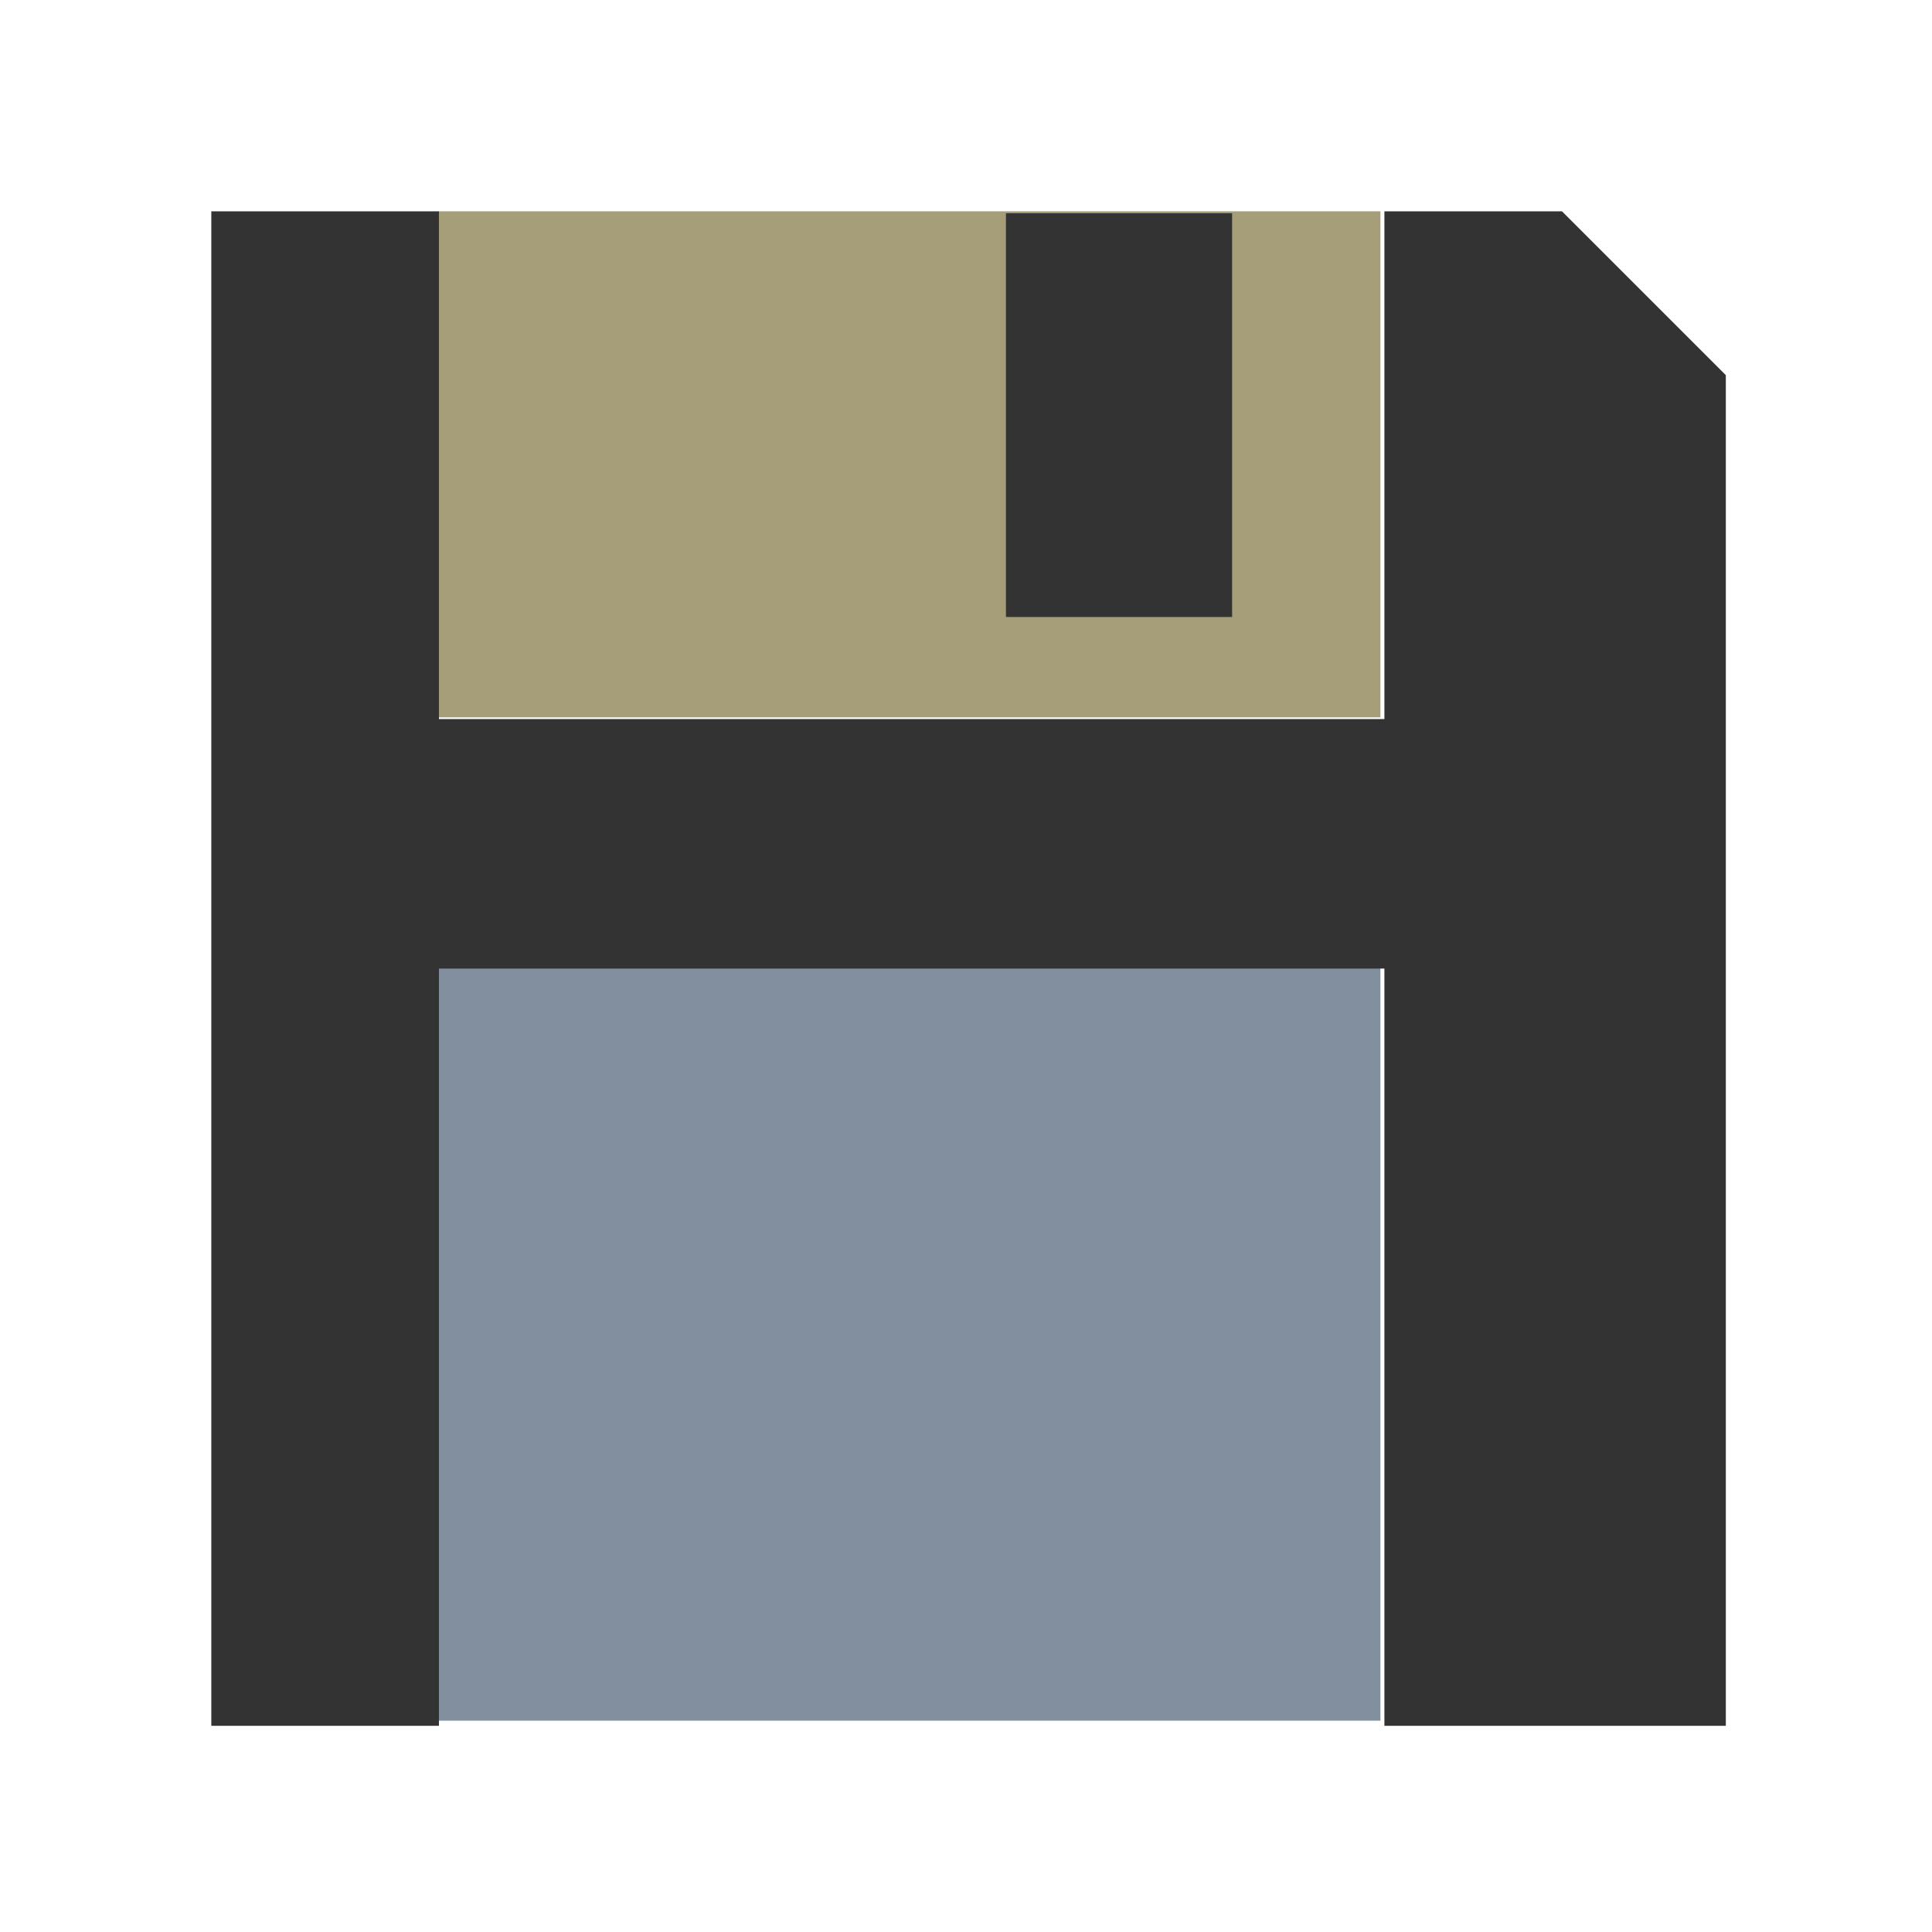 <?xml version="1.0" encoding="UTF-8" standalone="no"?>
<!-- Generator: Adobe Illustrator 22.0.1, SVG Export Plug-In . SVG Version: 6.00 Build 0)  -->

<svg
   xmlns:dc="http://purl.org/dc/elements/1.1/"
   xmlns:cc="http://creativecommons.org/ns#"
   xmlns:rdf="http://www.w3.org/1999/02/22-rdf-syntax-ns#"
   xmlns:svg="http://www.w3.org/2000/svg"
   xmlns="http://www.w3.org/2000/svg"
   xmlns:sodipodi="http://sodipodi.sourceforge.net/DTD/sodipodi-0.dtd"
   xmlns:inkscape="http://www.inkscape.org/namespaces/inkscape"
   version="1.1"
   id="Layer_1"
   x="0px"
   y="0px"
   viewBox="0 0 64 64"
   style="enable-background:new 0 0 64 64;"
   xml:space="preserve"
   sodipodi:docname="save.svg"
   inkscape:version="0.92.1 r15371"
   inkscape:export-filename="D:\dev\perso\hive\resources\save.png"
   inkscape:export-xdpi="96"
   inkscape:export-ydpi="96"><defs
     id="defs24" /><sodipodi:namedview
     pagecolor="#ffffff"
     bordercolor="#666666"
     borderopacity="1"
     objecttolerance="10"
     gridtolerance="10"
     guidetolerance="10"
     inkscape:pageopacity="0"
     inkscape:pageshadow="2"
     inkscape:window-width="1920"
     inkscape:window-height="1027"
     id="namedview22"
     showgrid="false"
     inkscape:zoom="7.375"
     inkscape:cx="12.720428"
     inkscape:cy="38.710832"
     inkscape:window-x="-8"
     inkscape:window-y="-8"
     inkscape:window-maximized="1"
     inkscape:current-layer="Layer_1" /><style
     type="text/css"
     id="style2">
	.st0{display:none;}
	.st1{display:inline;fill:none;stroke:#424A60;stroke-width:4;stroke-linecap:round;stroke-miterlimit:10;}
	.st2{display:inline;fill:#EBBA16;}
	.st3{display:inline;fill:#424A60;}
	.st4{display:inline;fill:#38454F;}
	.st5{fill:none;stroke:#424A60;stroke-width:4;stroke-linecap:round;stroke-miterlimit:10;}
	.st6{fill:#EBBA16;}
	.st7{fill:#424A60;}
	.st8{fill:#38454F;}
</style><g
     id="locked"
     class="st0"><path
       class="st1"
       d="M20,30.5V15.1c0-5.8,5.2-10.6,11.5-10.6l0,0C37.8,4.5,43,9.3,43,15.1v15.4H20z"
       id="path4" /><rect
       x="11"
       y="27.5"
       class="st2"
       width="42"
       height="32"
       id="rect6" /><path
       class="st3"
       d="M32,47.5L32,47.5c-1.6,0-3-1.3-3-3v-6c0-1.7,1.4-3,3-3l0,0c1.7,0,3,1.3,3,3v6C35,46.2,33.7,47.5,32,47.5z"
       id="path8" /><rect
       x="11"
       y="53.5"
       class="st4"
       width="42"
       height="6"
       id="rect10" /></g><g
     transform="matrix(0.204,0,0,0.204,5.098,3.506)"
     id="g14" /><g
     transform="matrix(0.204,0,0,0.204,5.098,3.506)"
     id="g16" /><g
     transform="matrix(0.204,0,0,0.204,5.098,3.506)"
     id="g18" /><g
     transform="matrix(0.204,0,0,0.204,5.098,3.506)"
     id="g20" /><g
     transform="matrix(0.204,0,0,0.204,5.098,3.506)"
     id="g22" /><g
     transform="matrix(0.204,0,0,0.204,5.098,3.506)"
     id="g24" /><g
     transform="matrix(0.204,0,0,0.204,5.098,3.506)"
     id="g26" /><g
     transform="matrix(0.204,0,0,0.204,5.098,3.506)"
     id="g28" /><g
     transform="matrix(0.204,0,0,0.204,5.098,3.506)"
     id="g30" /><g
     transform="matrix(0.204,0,0,0.204,5.098,3.506)"
     id="g32" /><g
     transform="matrix(0.204,0,0,0.204,5.098,3.506)"
     id="g34" /><g
     transform="matrix(0.204,0,0,0.204,5.098,3.506)"
     id="g36" /><g
     transform="matrix(0.204,0,0,0.204,5.098,3.506)"
     id="g38" /><g
     transform="matrix(0.204,0,0,0.204,5.098,3.506)"
     id="g40" /><g
     transform="matrix(0.204,0,0,0.204,5.098,3.506)"
     id="g42" /><rect
     x="14.514"
     y="32"
     style="fill:#818f9e;fill-opacity:1;stroke-width:0.145"
     width="31.214"
     height="25"
     id="rect2" /><rect
     x="14.514"
     y="7"
     style="fill:#a59e79;fill-opacity:1;stroke-width:0.163"
     width="31.214"
     height="16.763"
     id="rect6-7" /><polygon
     style="fill:#333333"
     points="52,116 98,116 268,116 268,0 308.57,0 346,37.43 346,346 268,346 268,173 52,173 52,346 0,346 0,0 52,0 "
     id="polygon8"
     transform="matrix(0.145,0,0,0.145,7,7)" /><rect
     x="33.323"
     y="7.064"
     style="fill:#333333;stroke-width:0.268"
     width="7.492"
     height="13.375"
     id="rect10-9" /></svg>